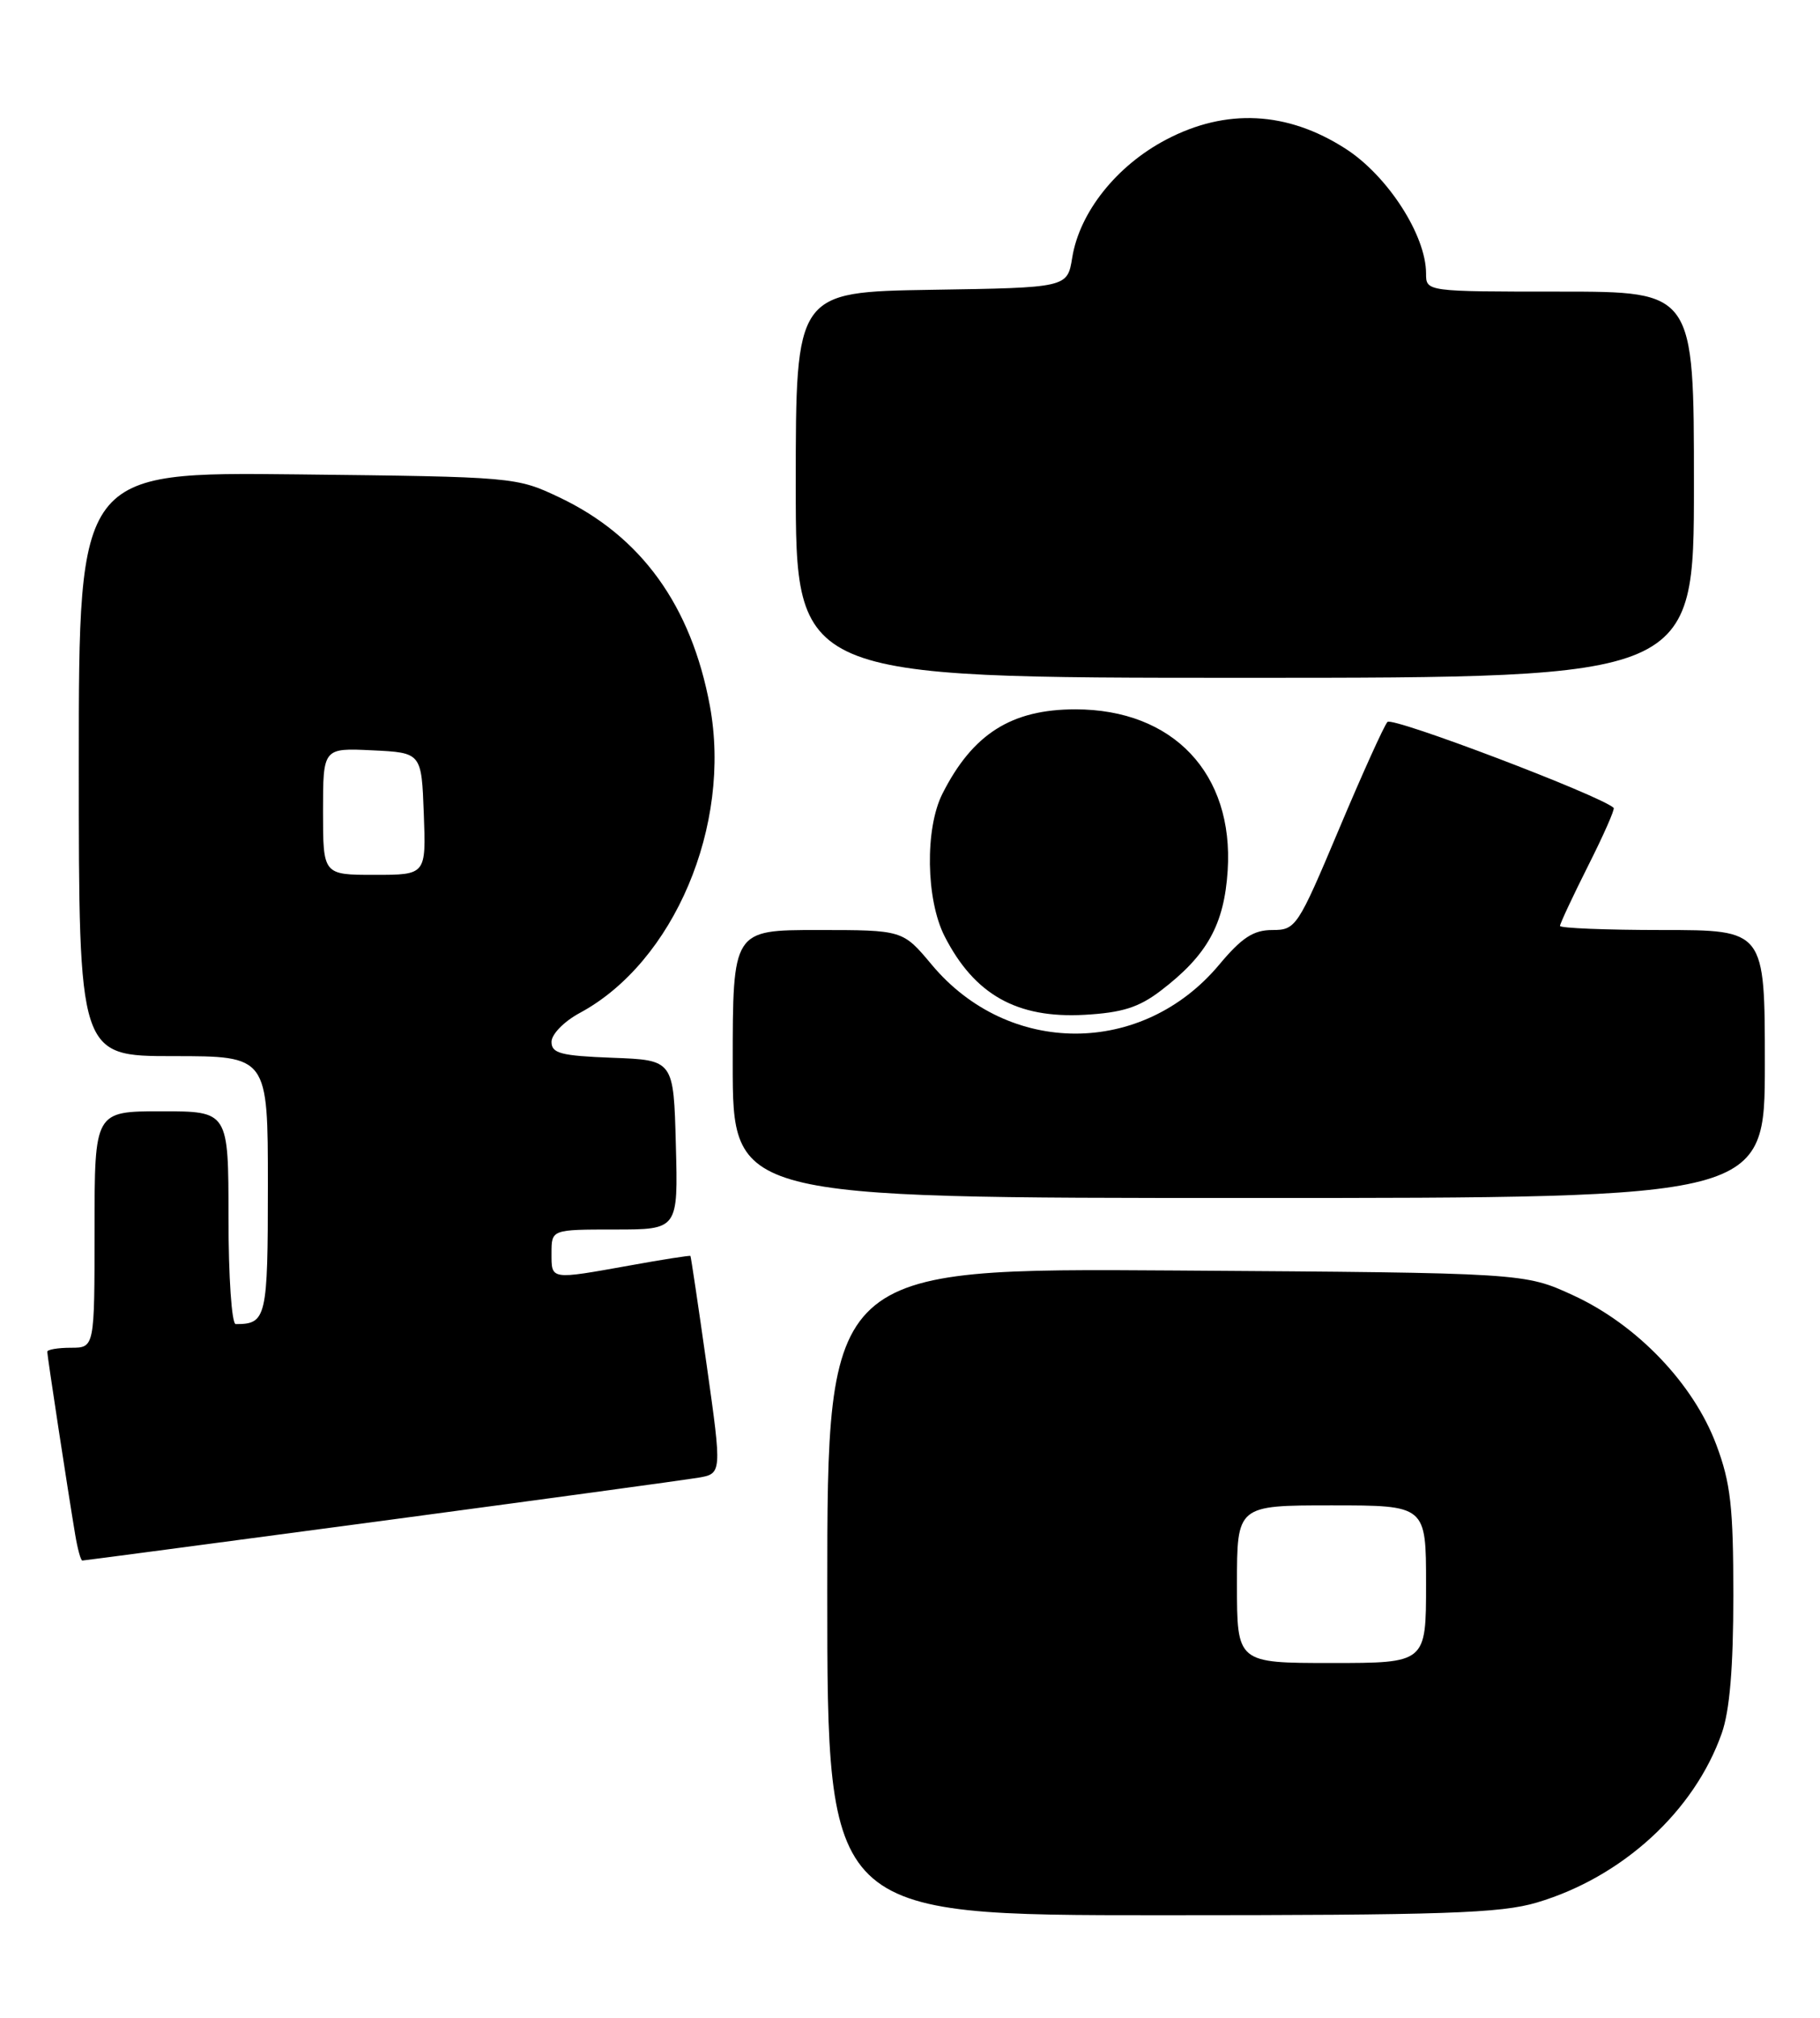 <?xml version="1.0" encoding="UTF-8" standalone="no"?>
<!DOCTYPE svg PUBLIC "-//W3C//DTD SVG 1.1//EN" "http://www.w3.org/Graphics/SVG/1.1/DTD/svg11.dtd" >
<svg xmlns="http://www.w3.org/2000/svg" xmlns:xlink="http://www.w3.org/1999/xlink" version="1.1" viewBox="0 0 231 256">
 <g >
 <path fill="currentColor"
d=" M 195.07 241.39 C 205.91 238.17 215.04 229.82 218.53 219.92 C 219.54 217.05 220.00 211.60 220.00 202.41 C 220.00 191.20 219.66 188.16 217.84 183.31 C 214.95 175.58 207.80 168.10 199.72 164.37 C 193.50 161.50 193.50 161.50 149.25 161.20 C 105.00 160.90 105.00 160.90 105.00 201.95 C 105.00 243.00 105.00 243.00 147.32 243.00 C 183.34 243.00 190.45 242.76 195.07 241.39 Z  M 48.15 193.01 C 68.69 190.26 86.88 187.78 88.57 187.50 C 91.64 186.98 91.64 186.98 89.70 173.24 C 88.63 165.68 87.70 159.43 87.63 159.35 C 87.56 159.27 84.12 159.80 80.00 160.55 C 69.78 162.38 70.00 162.42 70.00 159.00 C 70.00 156.00 70.00 156.00 78.03 156.00 C 86.07 156.00 86.07 156.00 85.78 145.25 C 85.50 134.50 85.50 134.50 77.75 134.21 C 71.18 133.96 70.00 133.65 70.00 132.19 C 70.00 131.22 71.60 129.59 73.59 128.52 C 85.54 122.09 92.90 104.72 90.10 89.56 C 87.74 76.84 81.39 68.04 71.00 63.11 C 65.54 60.52 65.29 60.50 37.75 60.19 C 10.00 59.88 10.00 59.88 10.00 96.94 C 10.00 134.00 10.00 134.00 22.00 134.00 C 34.00 134.00 34.00 134.00 34.00 150.39 C 34.00 167.24 33.82 168.00 29.92 168.00 C 29.41 168.00 29.00 162.03 29.00 154.50 C 29.00 141.00 29.00 141.00 20.50 141.00 C 12.00 141.00 12.00 141.00 12.00 156.00 C 12.00 171.00 12.00 171.00 9.00 171.00 C 7.35 171.00 6.00 171.23 6.00 171.51 C 6.00 172.05 8.61 189.16 9.55 194.75 C 9.85 196.54 10.25 198.00 10.45 198.00 C 10.65 198.00 27.61 195.75 48.15 193.01 Z  M 224.00 135.00 C 224.00 118.00 224.00 118.00 211.00 118.00 C 203.85 118.00 198.00 117.76 198.00 117.48 C 198.00 117.19 199.60 113.77 201.56 109.87 C 203.52 105.98 204.99 102.66 204.81 102.50 C 203.17 100.95 176.72 90.90 176.10 91.60 C 175.66 92.09 172.88 98.24 169.93 105.25 C 164.71 117.64 164.47 118.00 161.49 118.00 C 159.09 118.00 157.62 118.96 154.75 122.39 C 145.00 134.06 128.00 134.06 118.25 122.39 C 114.58 118.00 114.58 118.00 103.79 118.00 C 93.00 118.00 93.00 118.00 93.00 135.00 C 93.00 152.00 93.00 152.00 158.50 152.00 C 224.00 152.00 224.00 152.00 224.00 135.00 Z  M 147.31 125.71 C 153.22 121.21 155.38 117.32 155.82 110.45 C 156.61 98.15 148.90 90.00 136.49 90.00 C 128.37 90.00 123.45 93.12 119.62 100.70 C 117.38 105.12 117.52 114.14 119.89 118.79 C 123.68 126.21 129.07 129.23 137.63 128.76 C 142.42 128.49 144.53 127.83 147.31 125.71 Z  M 215.00 61.50 C 215.00 37.00 215.00 37.00 198.00 37.00 C 181.00 37.00 181.00 37.00 181.00 34.70 C 181.00 29.85 176.11 22.28 170.77 18.86 C 163.38 14.11 155.61 13.72 148.02 17.71 C 141.73 21.01 137.02 26.92 136.09 32.69 C 135.47 36.50 135.47 36.50 118.23 36.77 C 101.00 37.05 101.00 37.05 101.00 61.52 C 101.00 86.00 101.00 86.00 158.00 86.00 C 215.00 86.00 215.00 86.00 215.00 61.50 Z  M 157.00 201.00 C 157.00 191.00 157.00 191.00 169.00 191.00 C 181.00 191.00 181.00 191.00 181.00 201.00 C 181.00 211.00 181.00 211.00 169.00 211.00 C 157.00 211.00 157.00 211.00 157.00 201.00 Z  M 41.00 102.95 C 41.00 94.90 41.00 94.90 47.25 95.20 C 53.50 95.50 53.50 95.50 53.79 103.25 C 54.08 111.00 54.08 111.00 47.54 111.00 C 41.00 111.00 41.00 111.00 41.00 102.95 Z "/>
</g>
</svg>
